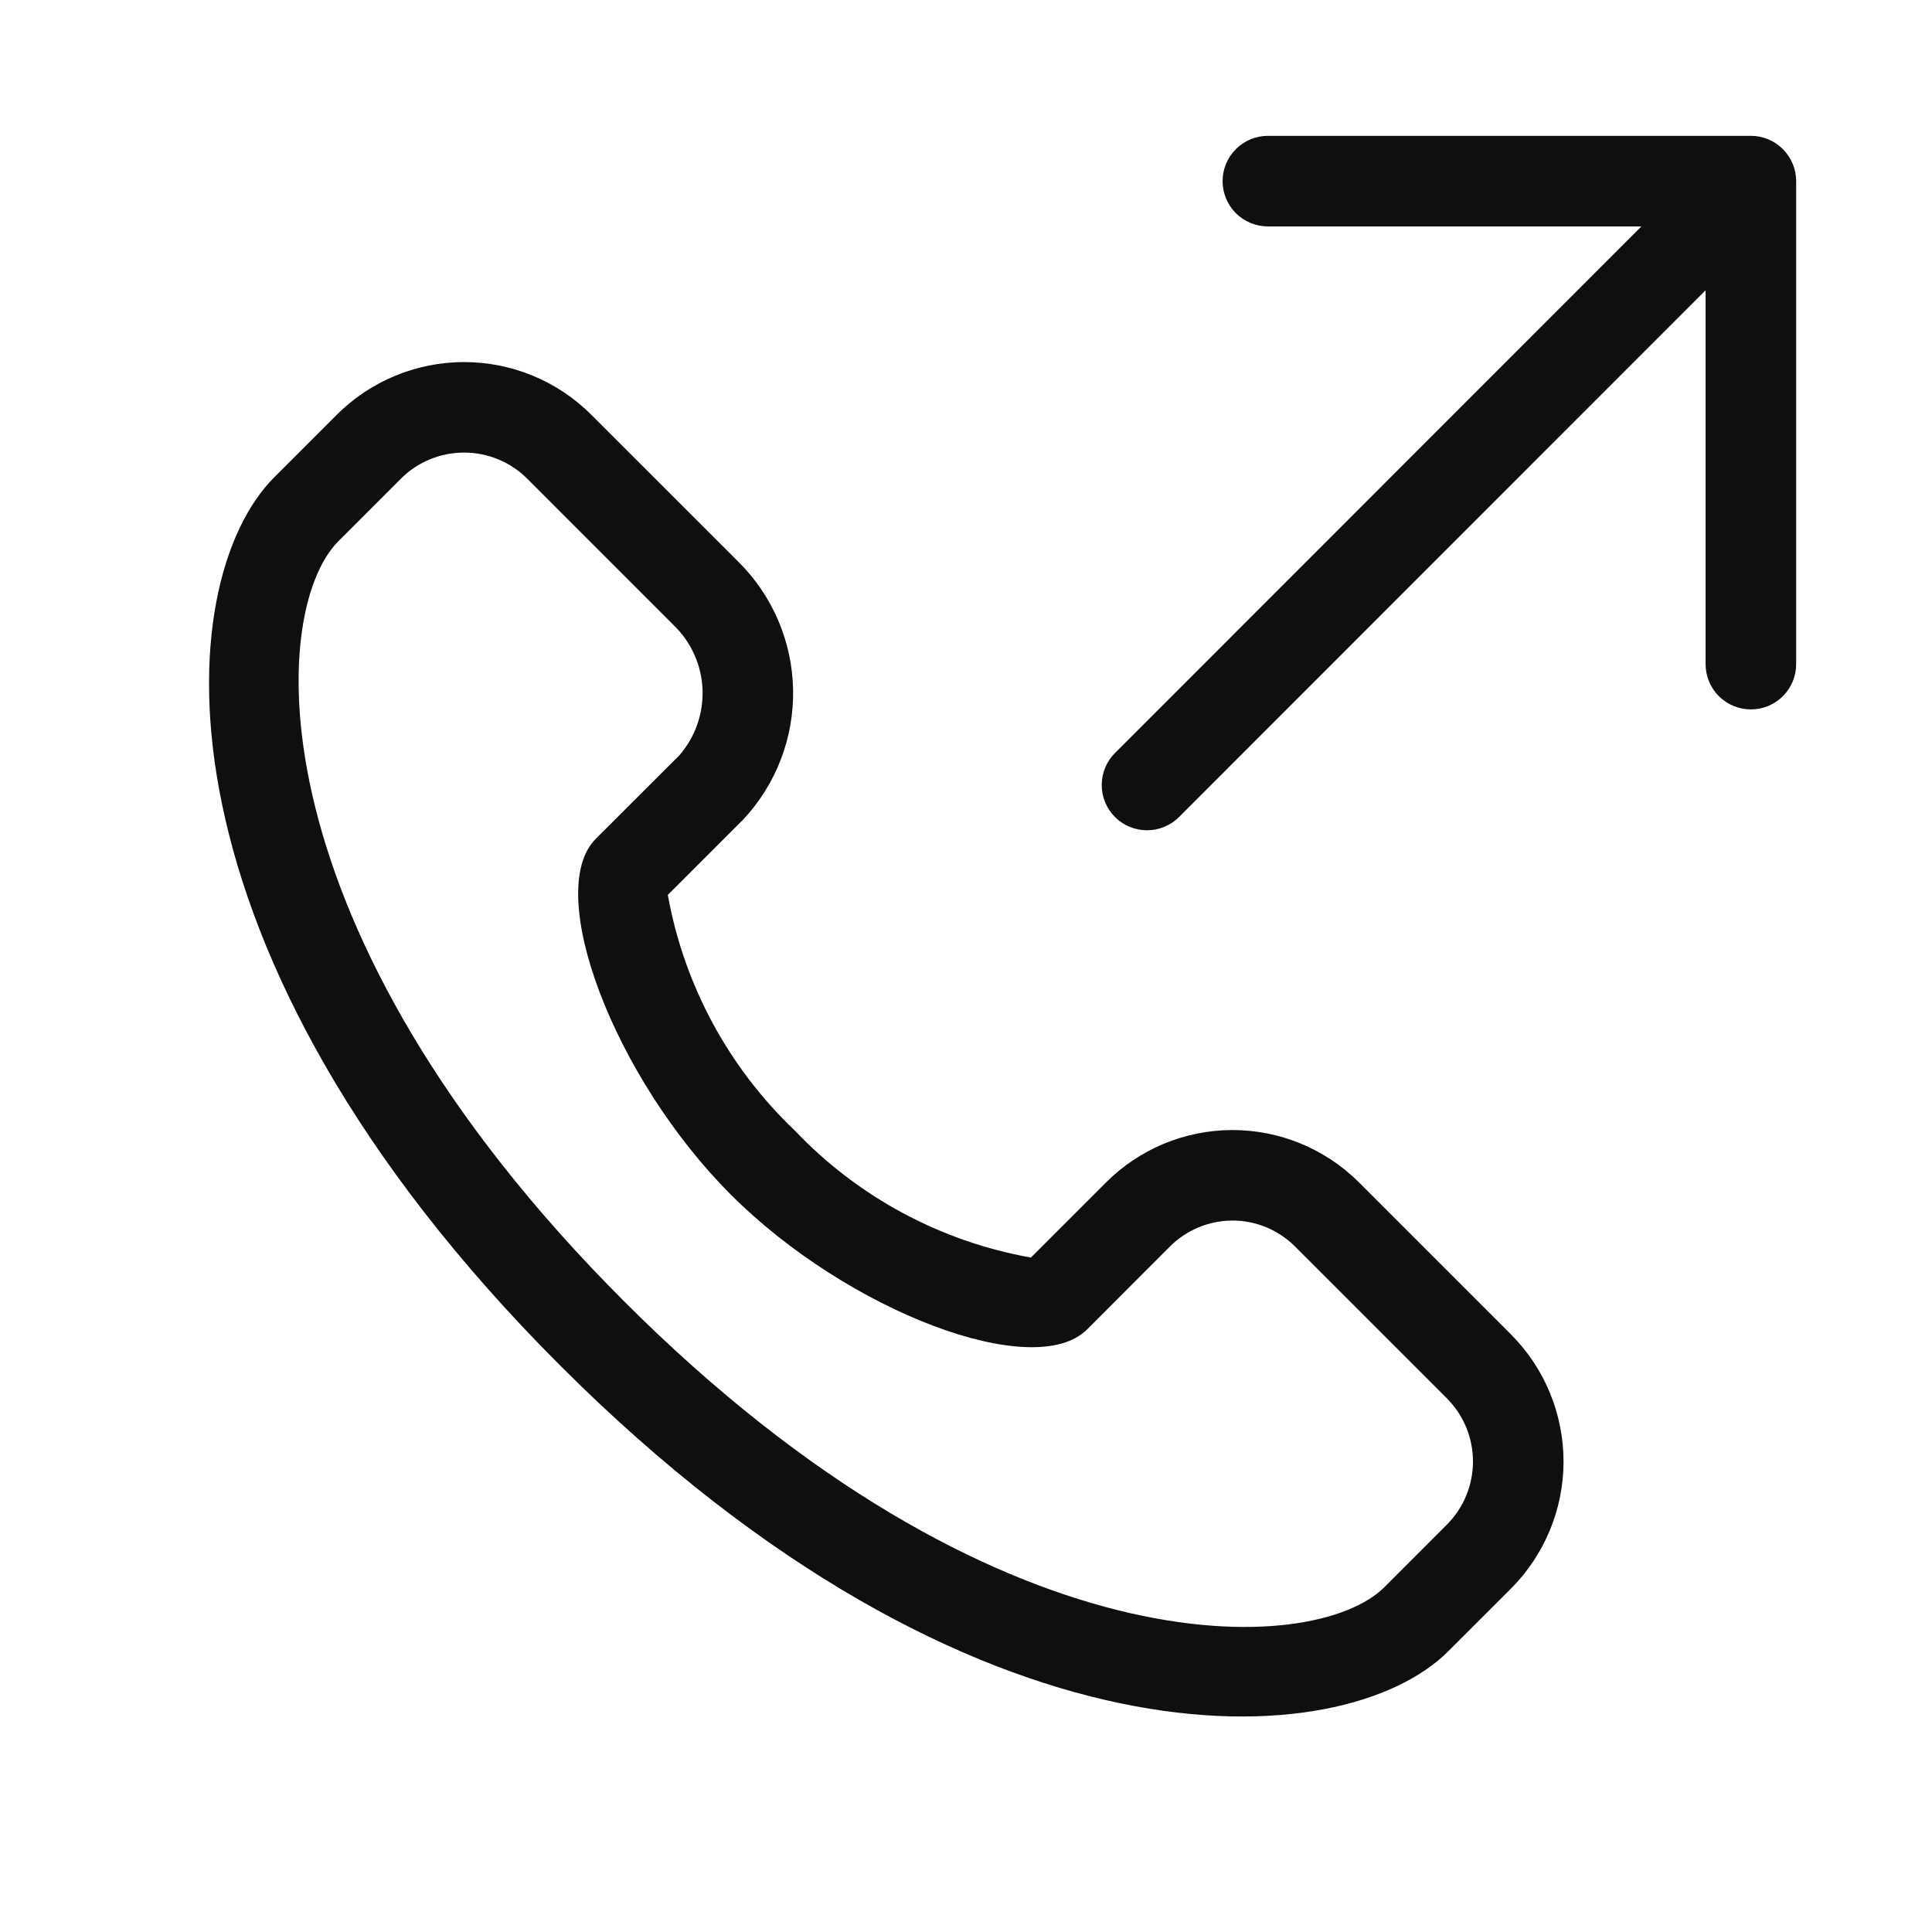 <svg width="32" height="32" viewBox="0 0 32 32" fill="none" xmlns="http://www.w3.org/2000/svg">
<path d="M29 2.25H21C20.801 2.25 20.61 2.329 20.47 2.47C20.329 2.611 20.25 2.801 20.25 3C20.25 3.199 20.329 3.39 20.47 3.531C20.61 3.671 20.801 3.75 21 3.75H27.187L18.47 12.47C18.399 12.54 18.344 12.622 18.306 12.713C18.268 12.805 18.248 12.902 18.248 13.001C18.248 13.1 18.267 13.197 18.305 13.289C18.343 13.38 18.398 13.463 18.468 13.533C18.537 13.602 18.62 13.658 18.712 13.695C18.803 13.733 18.901 13.752 18.999 13.752C19.098 13.752 19.196 13.732 19.287 13.694C19.378 13.656 19.461 13.601 19.53 13.531L28.25 4.808V11C28.25 11.199 28.329 11.39 28.47 11.531C28.61 11.671 28.801 11.75 29 11.75C29.199 11.75 29.39 11.671 29.53 11.531C29.671 11.39 29.75 11.199 29.75 11V3C29.75 2.801 29.671 2.611 29.53 2.47C29.39 2.329 29.199 2.25 29 2.25Z" fill="#0F0F0F"/>
<path d="M9.277 22.616C16.148 29.487 22.249 29.09 23.988 27.35L25.026 26.313C25.583 25.754 25.897 24.997 25.897 24.207C25.897 23.417 25.583 22.66 25.026 22.101L22.502 19.577C21.944 19.024 21.191 18.715 20.406 18.717C19.621 18.719 18.869 19.033 18.315 19.589L17.075 20.829C15.581 20.563 14.211 19.827 13.166 18.727C12.067 17.682 11.329 16.314 11.061 14.822L12.311 13.573C12.856 12.99 13.152 12.217 13.136 11.419C13.12 10.621 12.793 9.861 12.225 9.3L9.792 6.868C9.233 6.31 8.476 5.997 7.686 5.997C6.897 5.997 6.139 6.31 5.58 6.868L4.543 7.905C2.803 9.644 2.406 15.745 9.277 22.616ZM6.641 7.928C6.918 7.651 7.294 7.496 7.686 7.496C8.078 7.496 8.454 7.651 8.732 7.928L11.164 10.361C11.451 10.64 11.62 11.019 11.636 11.419C11.652 11.819 11.514 12.21 11.251 12.512L9.869 13.892C8.997 14.764 10.168 17.85 12.106 19.788C14.043 21.725 17.131 22.893 18.005 22.02L19.375 20.649C19.648 20.374 20.019 20.219 20.406 20.216C20.793 20.214 21.165 20.366 21.441 20.637L23.965 23.161C24.242 23.439 24.397 23.815 24.397 24.207C24.397 24.599 24.242 24.975 23.965 25.252L22.928 26.29C21.772 27.445 16.508 27.725 10.338 21.555C4.168 15.385 4.448 10.121 5.604 8.965L6.641 7.928Z" fill="#0F0F0F"/>
</svg>
